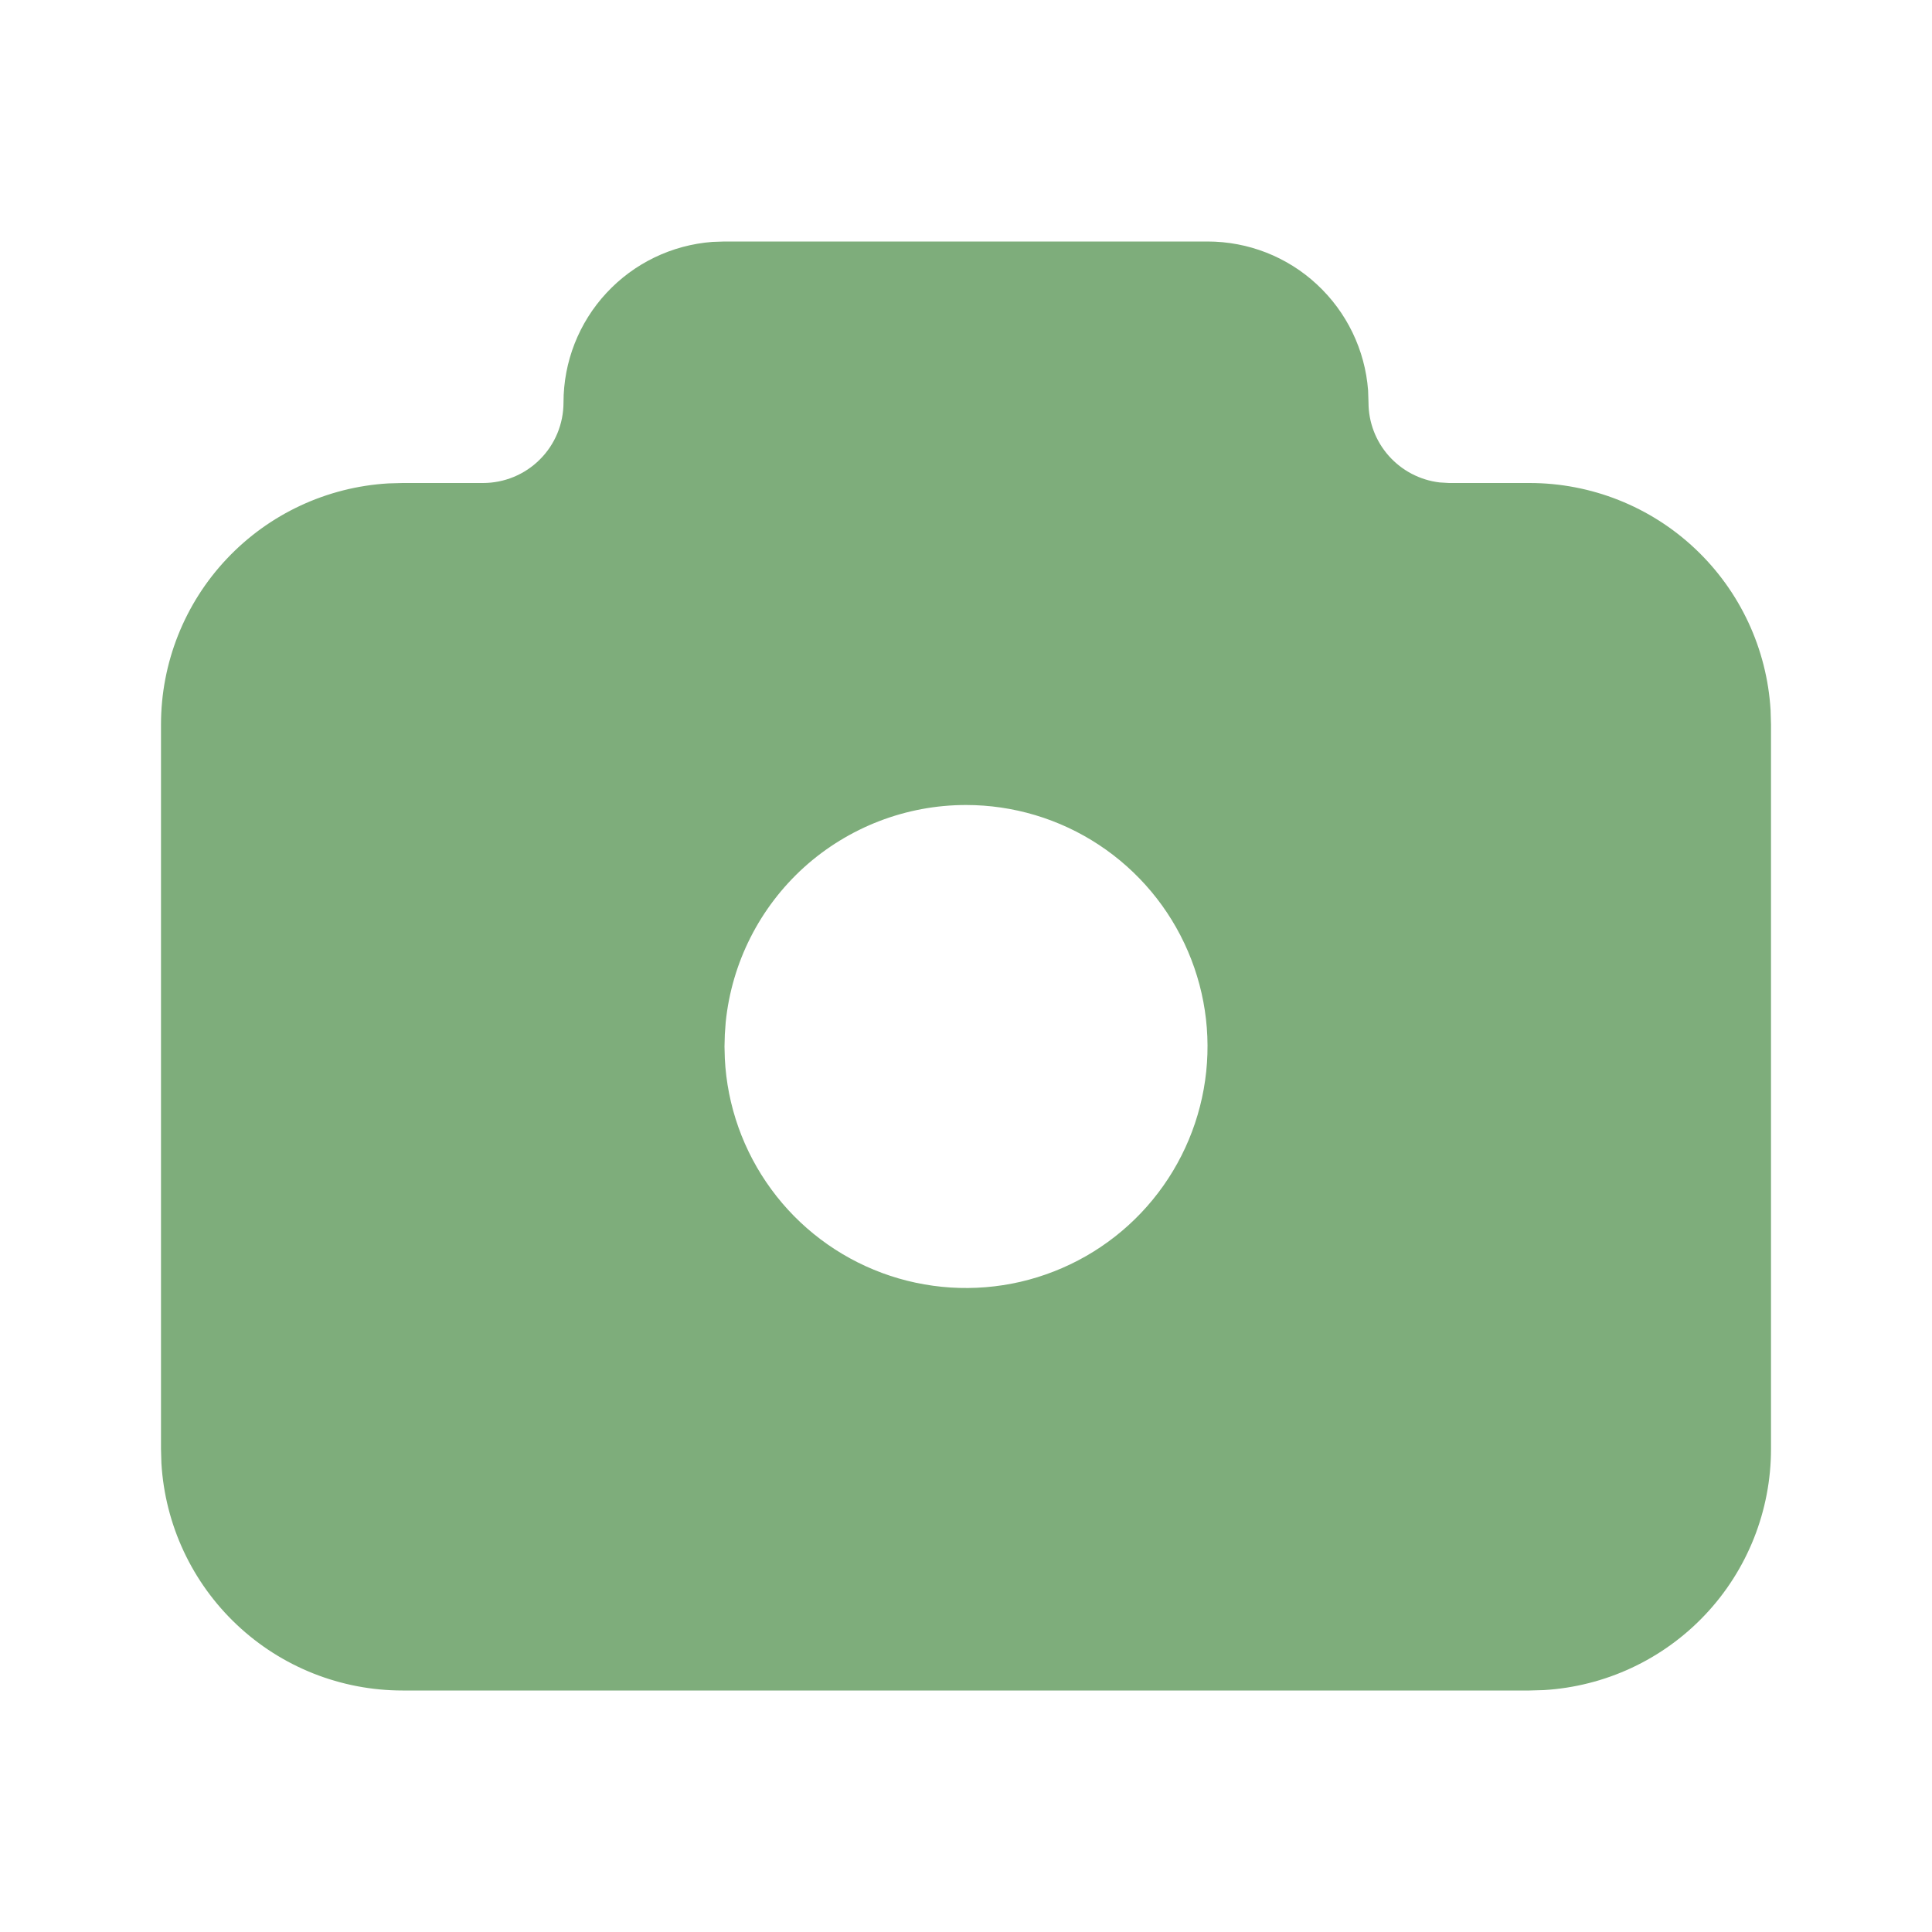 <svg width="24" height="24" viewBox="0 0 24 24" fill="none" xmlns="http://www.w3.org/2000/svg">
<path d="M15 3C15.505 3 15.991 3.19 16.36 3.534C16.73 3.877 16.957 4.347 16.995 4.85L17 5C17 5.245 17.09 5.481 17.253 5.664C17.416 5.847 17.64 5.964 17.883 5.993L18 6H19C19.765 6 20.502 6.292 21.058 6.817C21.615 7.342 21.95 8.06 21.995 8.824L22 9V18C22 18.765 21.708 19.502 21.183 20.058C20.658 20.615 19.94 20.95 19.176 20.995L19 21H5C4.235 21 3.498 20.708 2.942 20.183C2.385 19.658 2.05 18.94 2.005 18.176L2 18V9C2 8.235 2.292 7.498 2.817 6.942C3.342 6.385 4.06 6.05 4.824 6.005L5 6H6C6.265 6 6.52 5.895 6.707 5.707C6.895 5.52 7 5.265 7 5C7 4.495 7.19 4.009 7.534 3.639C7.877 3.269 8.347 3.043 8.85 3.005L9 3H15ZM12 10C11.257 10 10.54 10.276 9.988 10.774C9.437 11.273 9.09 11.958 9.015 12.698L9.004 12.85L9 13L9.004 13.15C9.033 13.736 9.234 14.301 9.581 14.774C9.928 15.248 10.407 15.609 10.957 15.813C11.507 16.017 12.105 16.055 12.677 15.923C13.249 15.79 13.77 15.493 14.174 15.068C14.579 14.642 14.849 14.108 14.953 13.53C15.057 12.952 14.989 12.357 14.757 11.817C14.526 11.278 14.141 10.818 13.651 10.495C13.161 10.172 12.587 10 12 10Z" fill="#7EAD7B"/>
</svg>
